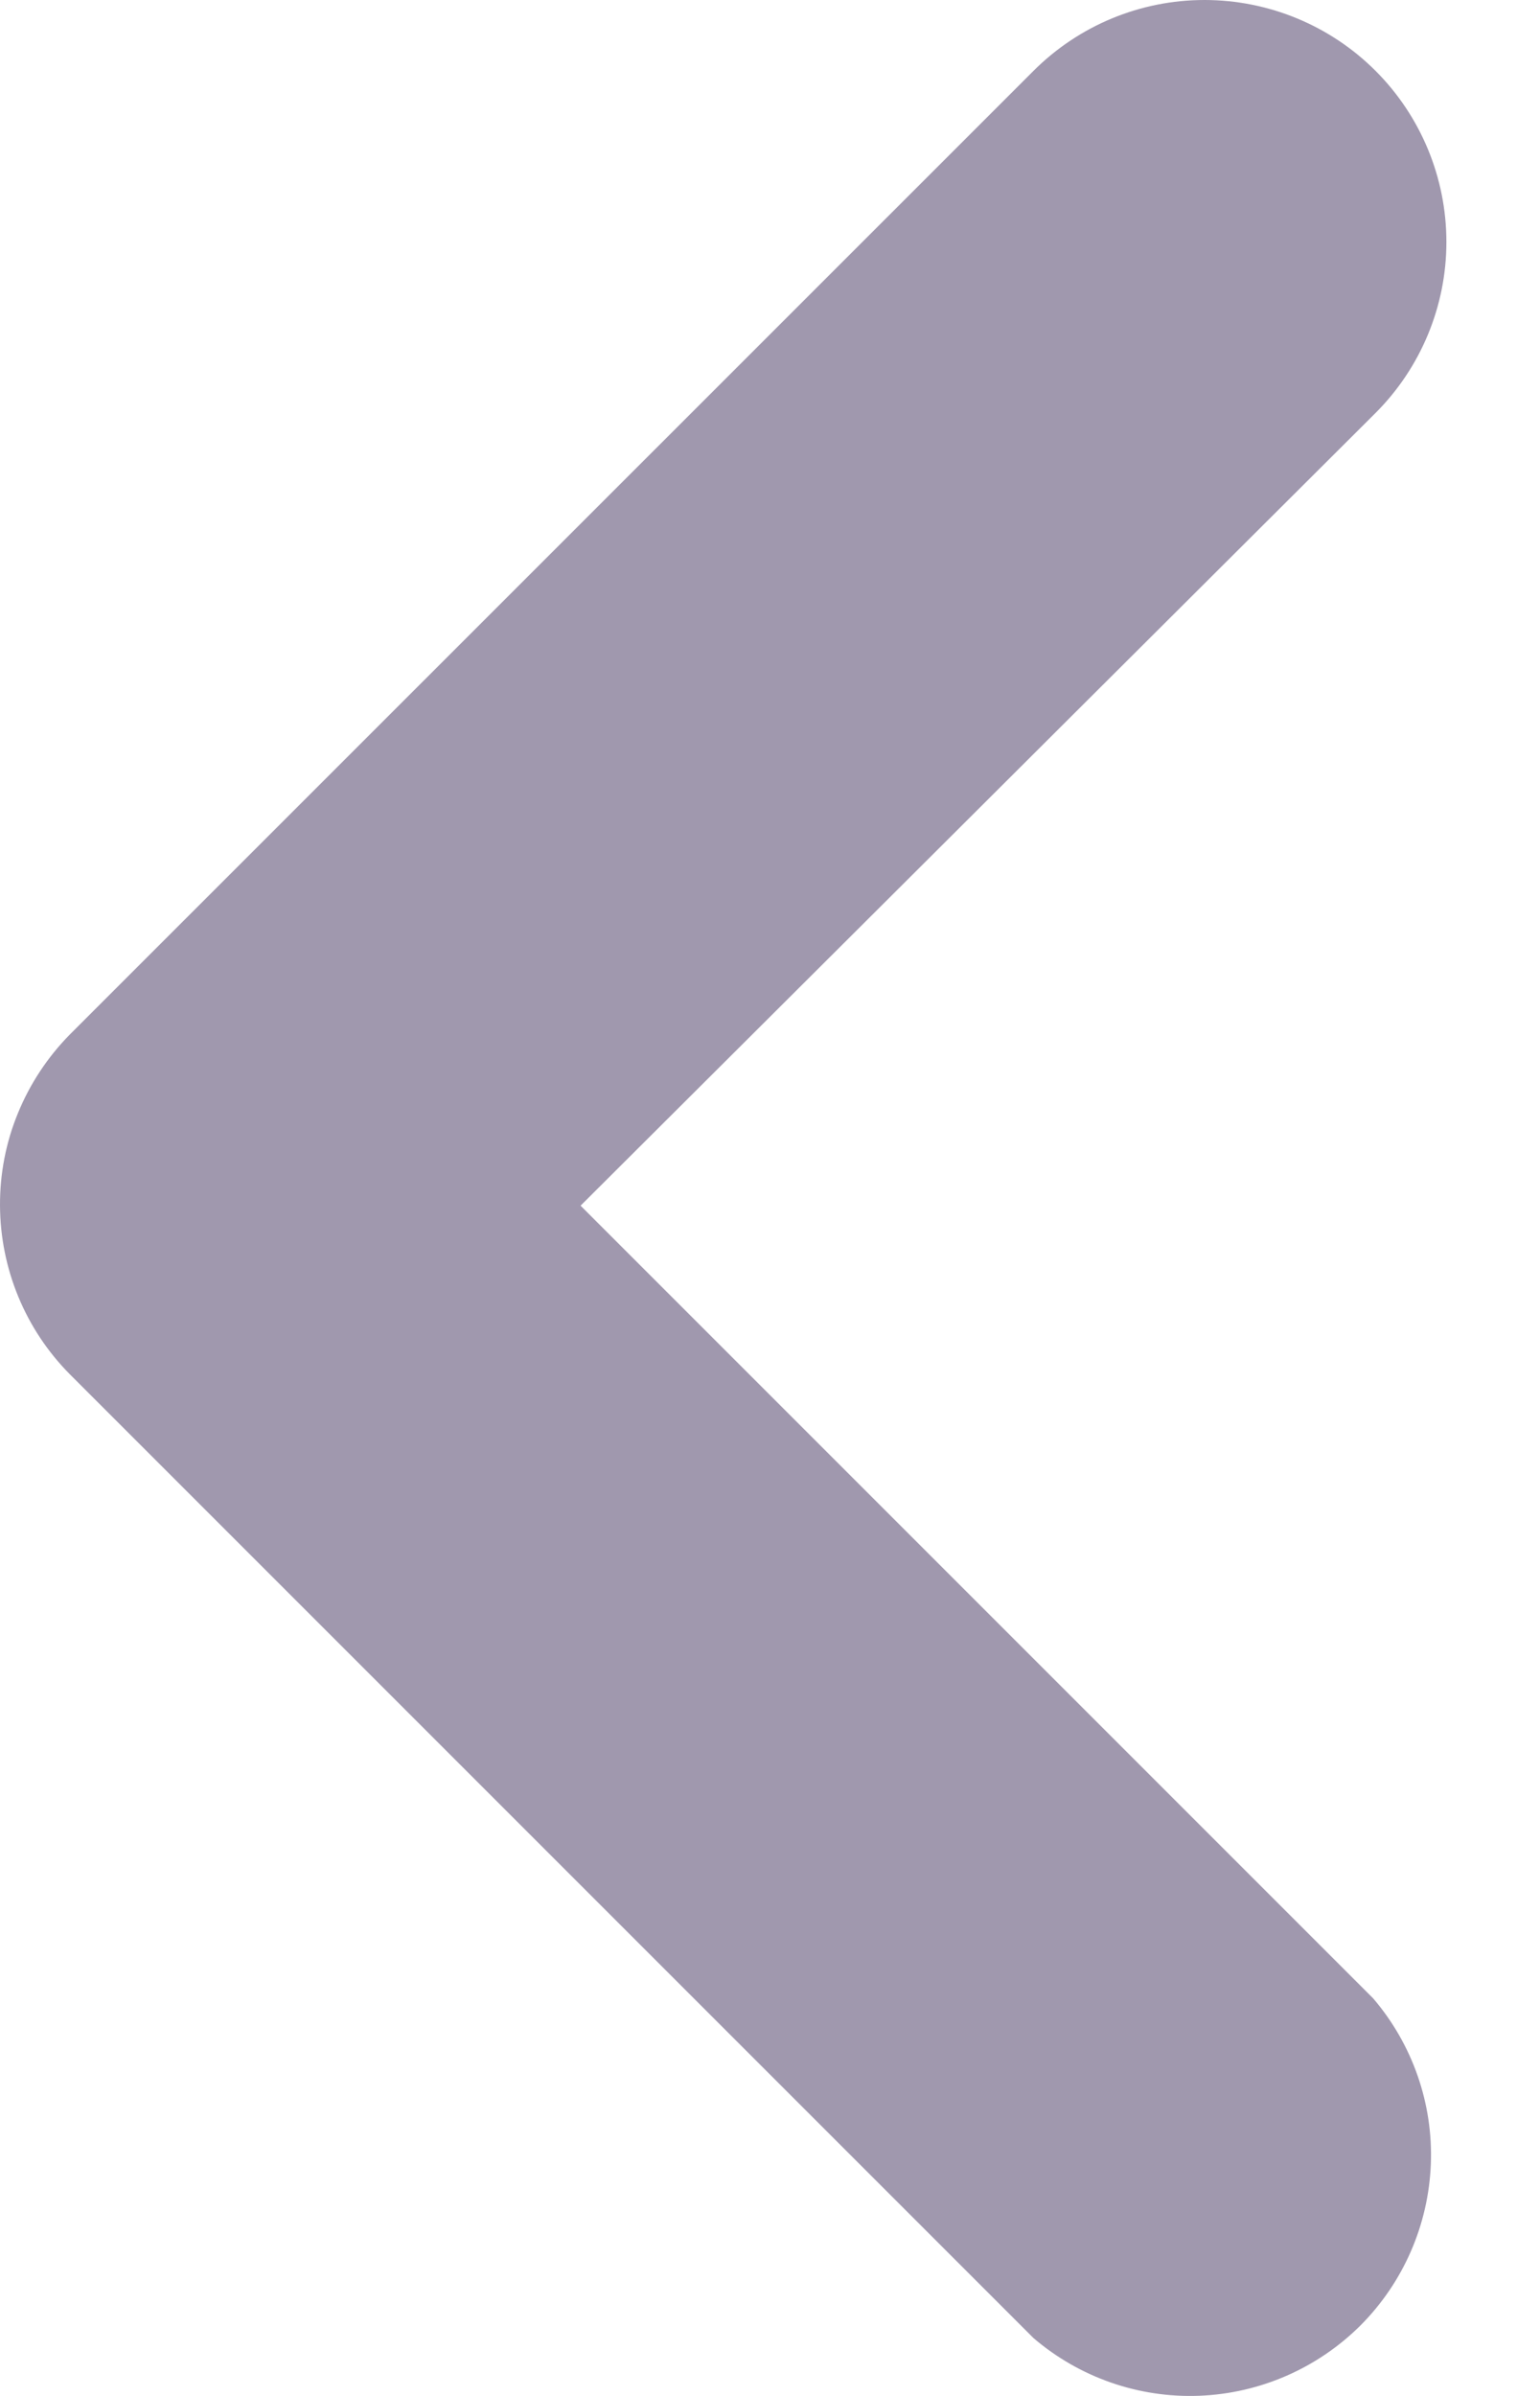 <svg width="9" height="14" viewBox="0 0 9 14" fill="none" xmlns="http://www.w3.org/2000/svg">
<path d="M4.09767e-05 7.045C-0.001 6.86 0.034 6.676 0.105 6.504C0.175 6.333 0.278 6.177 0.408 6.045L6.04 0.414C6.305 0.149 6.664 -7.81764e-08 7.039 -6.17889e-08C7.414 -4.54015e-08 7.774 0.149 8.039 0.414C8.304 0.679 8.453 1.039 8.453 1.414C8.453 1.788 8.304 2.148 8.039 2.413L3.393 7.045L8.025 11.677C8.255 11.946 8.376 12.292 8.362 12.646C8.348 13.001 8.201 13.337 7.951 13.588C7.7 13.838 7.364 13.985 7.01 13.999C6.655 14.013 6.309 13.892 6.04 13.662L0.408 8.03C0.148 7.768 0.002 7.414 4.09767e-05 7.045Z" fill="#A098AE"/>
</svg>

